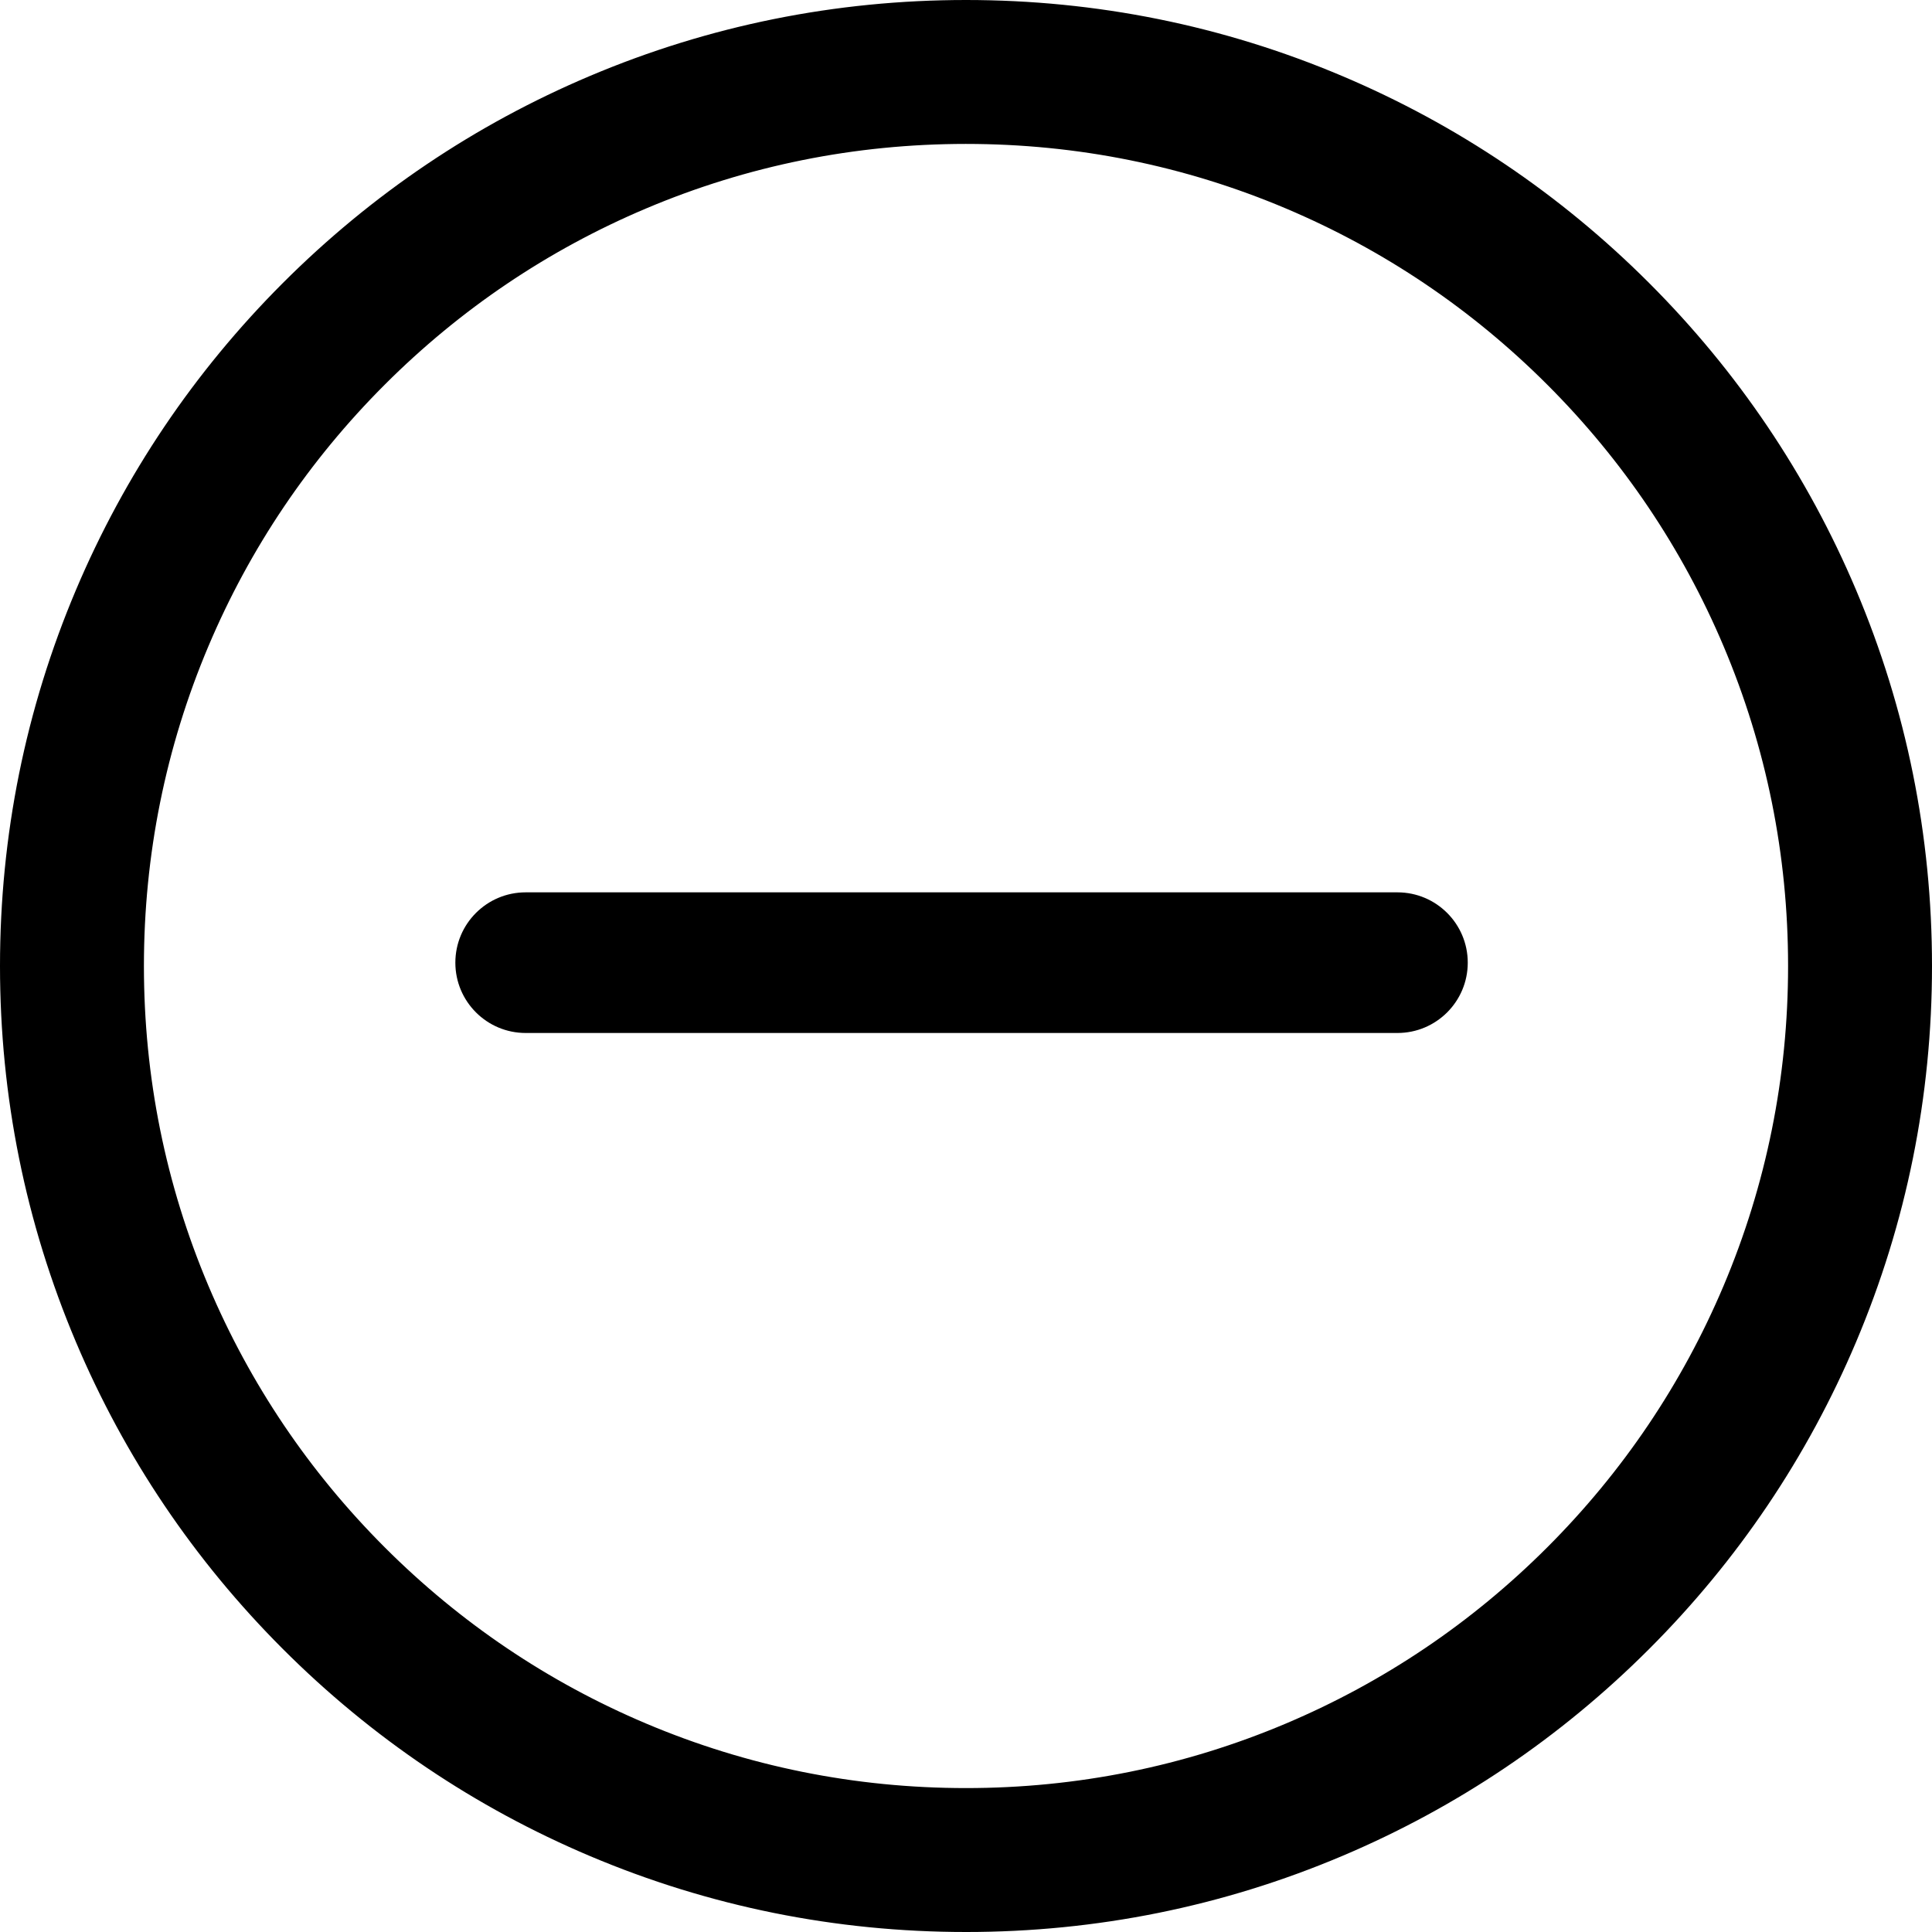 <?xml version="1.0" encoding="UTF-8" standalone="no"?>
<!-- Generator: Adobe Illustrator 16.0.0, SVG Export Plug-In . SVG Version: 6.00 Build 0)  -->

<svg
   xmlns:dc="http://purl.org/dc/elements/1.1/"
   xmlns:cc="http://creativecommons.org/ns#"
   xmlns:rdf="http://www.w3.org/1999/02/22-rdf-syntax-ns#"
   xmlns:svg="http://www.w3.org/2000/svg"
   xmlns="http://www.w3.org/2000/svg"
   xmlns:sodipodi="http://sodipodi.sourceforge.net/DTD/sodipodi-0.dtd"
   xmlns:inkscape="http://www.inkscape.org/namespaces/inkscape"
   version="1.1"
   id="Capa_1"
   x="0px"
   y="0px"
   width="588.52px"
   height="588.52px"
   viewBox="0 0 588.52 588.52"
   style="enable-background:new 0 0 588.52 588.52;"
   xml:space="preserve"
   sodipodi:docname="icon_minus.svg"
   inkscape:version="0.92.3 (2405546, 2018-03-11)"><defs
   id="defs955">
	

		
		
	
			
			
		</defs><sodipodi:namedview
   pagecolor="#ffffff"
   bordercolor="#666666"
   borderopacity="1"
   objecttolerance="10"
   gridtolerance="10"
   guidetolerance="10"
   inkscape:pageopacity="0"
   inkscape:pageshadow="2"
   inkscape:window-width="1920"
   inkscape:window-height="1011"
   id="namedview953"
   showgrid="false"
   inkscape:zoom="1.4765853"
   inkscape:cx="366.25336"
   inkscape:cy="306.38655"
   inkscape:window-x="0"
   inkscape:window-y="24"
   inkscape:window-maximized="1"
   inkscape:current-layer="Capa_1"
   showguides="true"
   inkscape:guide-bbox="true"><sodipodi:guide
     position="134.093,294.599"
     orientation="0,1"
     id="guide1554"
     inkscape:locked="false" /></sodipodi:namedview>
<g
   id="g910">
			<path
   d="m 86.541,501.98 c 26.971,26.971 58.385,48.148 93.368,62.945 36.23,15.324 74.704,23.094 114.352,23.094 39.648,0 78.121,-7.77 114.352,-23.094 34.982,-14.797 66.396,-35.975 93.369,-62.945 26.971,-26.973 48.148,-58.387 62.945,-93.369 15.324,-36.23 23.094,-74.703 23.094,-114.352 0,-39.647 -7.77,-78.121 -23.094,-114.352 C 550.13,144.924 528.952,113.51 501.982,86.539 475.009,59.567 443.595,38.389 408.613,23.592 372.381,8.27 333.908,0.5 294.26,0.5 254.613,0.5 216.139,8.27 179.908,23.594 144.925,38.39 113.512,59.569 86.54,86.541 59.568,113.512 38.39,144.926 23.593,179.909 8.27,216.139 0.5,254.612 0.5,294.26 c 0,39.648 7.77,78.121 23.094,114.352 14.797,34.982 35.975,66.396 62.947,93.368 z M 63.049,196.597 C 75.686,166.72 93.781,139.883 116.832,116.832 139.883,93.781 166.72,75.686 196.597,63.049 227.517,49.971 260.376,43.34 294.26,43.34 c 33.883,0 66.742,6.631 97.664,19.71 29.875,12.636 56.713,30.732 79.764,53.783 23.051,23.051 41.146,49.888 53.783,79.765 13.078,30.92 19.709,63.779 19.709,97.662 0,33.883 -6.631,66.742 -19.709,97.664 -12.637,29.875 -30.732,56.713 -53.783,79.764 -23.051,23.051 -49.889,41.146 -79.764,53.783 -30.922,13.078 -63.781,19.709 -97.664,19.709 -33.883,0 -66.742,-6.631 -97.663,-19.709 C 166.72,512.834 139.883,494.739 116.832,471.688 93.781,448.637 75.686,421.799 63.049,391.922 49.971,361.002 43.34,328.143 43.34,294.26 c 0,-33.884 6.631,-66.742 19.709,-97.663 z"
   id="path906"
   inkscape:connector-curvature="0" />
			<path
   d="m 294.26,588.52 c -39.716,0 -78.255,-7.783 -114.546,-23.133 C 144.671,550.565 113.204,529.351 86.188,502.334 59.171,475.316 37.957,443.849 23.134,408.806 7.783,372.514 0,333.975 0,294.26 0,254.545 7.783,216.007 23.133,179.714 37.955,144.671 59.17,113.204 86.187,86.188 113.204,59.17 144.67,37.956 179.713,23.134 216.006,7.783 254.545,0 294.26,0 c 39.715,0 78.254,7.783 114.546,23.133 35.043,14.822 66.511,36.037 93.528,63.054 27.016,27.016 48.229,58.482 63.053,93.526 15.35,36.292 23.133,74.831 23.133,114.546 0,39.715 -7.783,78.255 -23.133,114.546 -14.822,35.043 -36.036,66.511 -63.053,93.528 -27.018,27.017 -58.485,48.23 -93.528,63.052 -36.291,15.351 -74.83,23.135 -114.546,23.135 z M 294.26,1 C 254.68,1 216.272,8.757 180.103,24.054 145.179,38.825 113.819,59.968 86.894,86.894 59.969,113.819 38.826,145.179 24.054,180.103 8.757,216.272 1,254.68 1,294.26 c 0,39.58 7.757,77.988 23.054,114.157 14.772,34.923 35.914,66.283 62.84,93.21 26.925,26.925 58.285,48.066 93.209,62.838 36.167,15.298 74.576,23.055 114.157,23.055 39.581,0 77.989,-7.757 114.157,-23.055 34.923,-14.771 66.283,-35.913 93.21,-62.838 26.925,-26.927 48.066,-58.287 62.838,-93.21 15.298,-36.168 23.055,-74.576 23.055,-114.157 0,-39.581 -7.757,-77.989 -23.055,-114.157 C 549.694,145.178 528.551,113.818 501.627,86.894 474.7,59.968 443.34,38.826 408.417,24.054 372.248,8.757 333.84,1 294.26,1 Z m 0,544.68 c -33.952,0 -66.875,-6.645 -97.857,-19.748 C 166.467,513.27 139.577,495.138 116.48,472.041 93.384,448.945 75.253,422.055 62.59,392.116 49.484,361.135 42.84,328.211 42.84,294.26 c 0,-33.95 6.645,-66.874 19.749,-97.857 12.662,-29.936 30.793,-56.826 53.89,-79.923 23.097,-23.097 49.987,-41.228 79.923,-53.89 30.983,-13.104 63.907,-19.749 97.857,-19.749 33.951,0 66.875,6.645 97.858,19.75 29.937,12.662 56.826,30.793 79.923,53.89 23.098,23.098 41.229,49.988 53.891,79.923 13.104,30.982 19.748,63.906 19.748,97.857 0,33.951 -6.645,66.875 -19.748,97.858 -12.663,29.937 -30.794,56.827 -53.891,79.923 -23.096,23.097 -49.986,41.228 -79.923,53.89 -30.982,13.103 -63.906,19.748 -97.857,19.748 z m 0,-501.84 c -33.816,0 -66.609,6.618 -97.468,19.67 -29.817,12.612 -56.601,30.671 -79.606,53.676 -23.005,23.005 -41.065,49.789 -53.676,79.606 -13.052,30.859 -19.67,63.652 -19.67,97.468 0,33.816 6.618,66.609 19.67,97.468 12.613,29.818 30.672,56.603 53.676,79.606 23.006,23.006 49.789,41.064 79.606,53.676 30.858,13.052 63.651,19.67 97.468,19.67 33.816,0 66.609,-6.618 97.47,-19.67 29.816,-12.612 56.6,-30.671 79.604,-53.676 23.004,-23.005 41.063,-49.788 53.676,-79.604 13.052,-30.86 19.67,-63.653 19.67,-97.47 0,-33.817 -6.618,-66.609 -19.67,-97.467 -12.611,-29.816 -30.67,-56.6 -53.676,-79.606 C 448.329,94.182 421.546,76.123 391.73,63.511 360.869,50.458 328.076,43.84 294.26,43.84 Z"
   id="path908"
   inkscape:connector-curvature="0" />
		</g>
<g
   id="g922">
</g>
<g
   id="g924">
</g>
<g
   id="g926">
</g>
<g
   id="g928">
</g>
<g
   id="g930">
</g>
<g
   id="g932">
</g>
<g
   id="g934">
</g>
<g
   id="g936">
</g>
<g
   id="g938">
</g>
<g
   id="g940">
</g>
<g
   id="g942">
</g>
<g
   id="g944">
</g>
<g
   id="g946">
</g>
<g
   id="g948">
</g>
<g
   id="g950">
</g>
<path
   sodipodi:nodetypes="ccsccsc"
   inkscape:connector-curvature="0"
   id="path912-6"
   d="m 160.128,314.664 c 0,0 0.329,0 265.555,0 11.83,0 21.42,-9.59 21.42,-21.42 0,-11.83 -9.59,-21.42 -21.42,-21.42 -265.555,0 -265.555,0 -265.555,0 -11.83,0 -21.42,9.59 -21.42,21.42 0,11.83 9.59,21.42 21.42,21.42 z" /></svg>